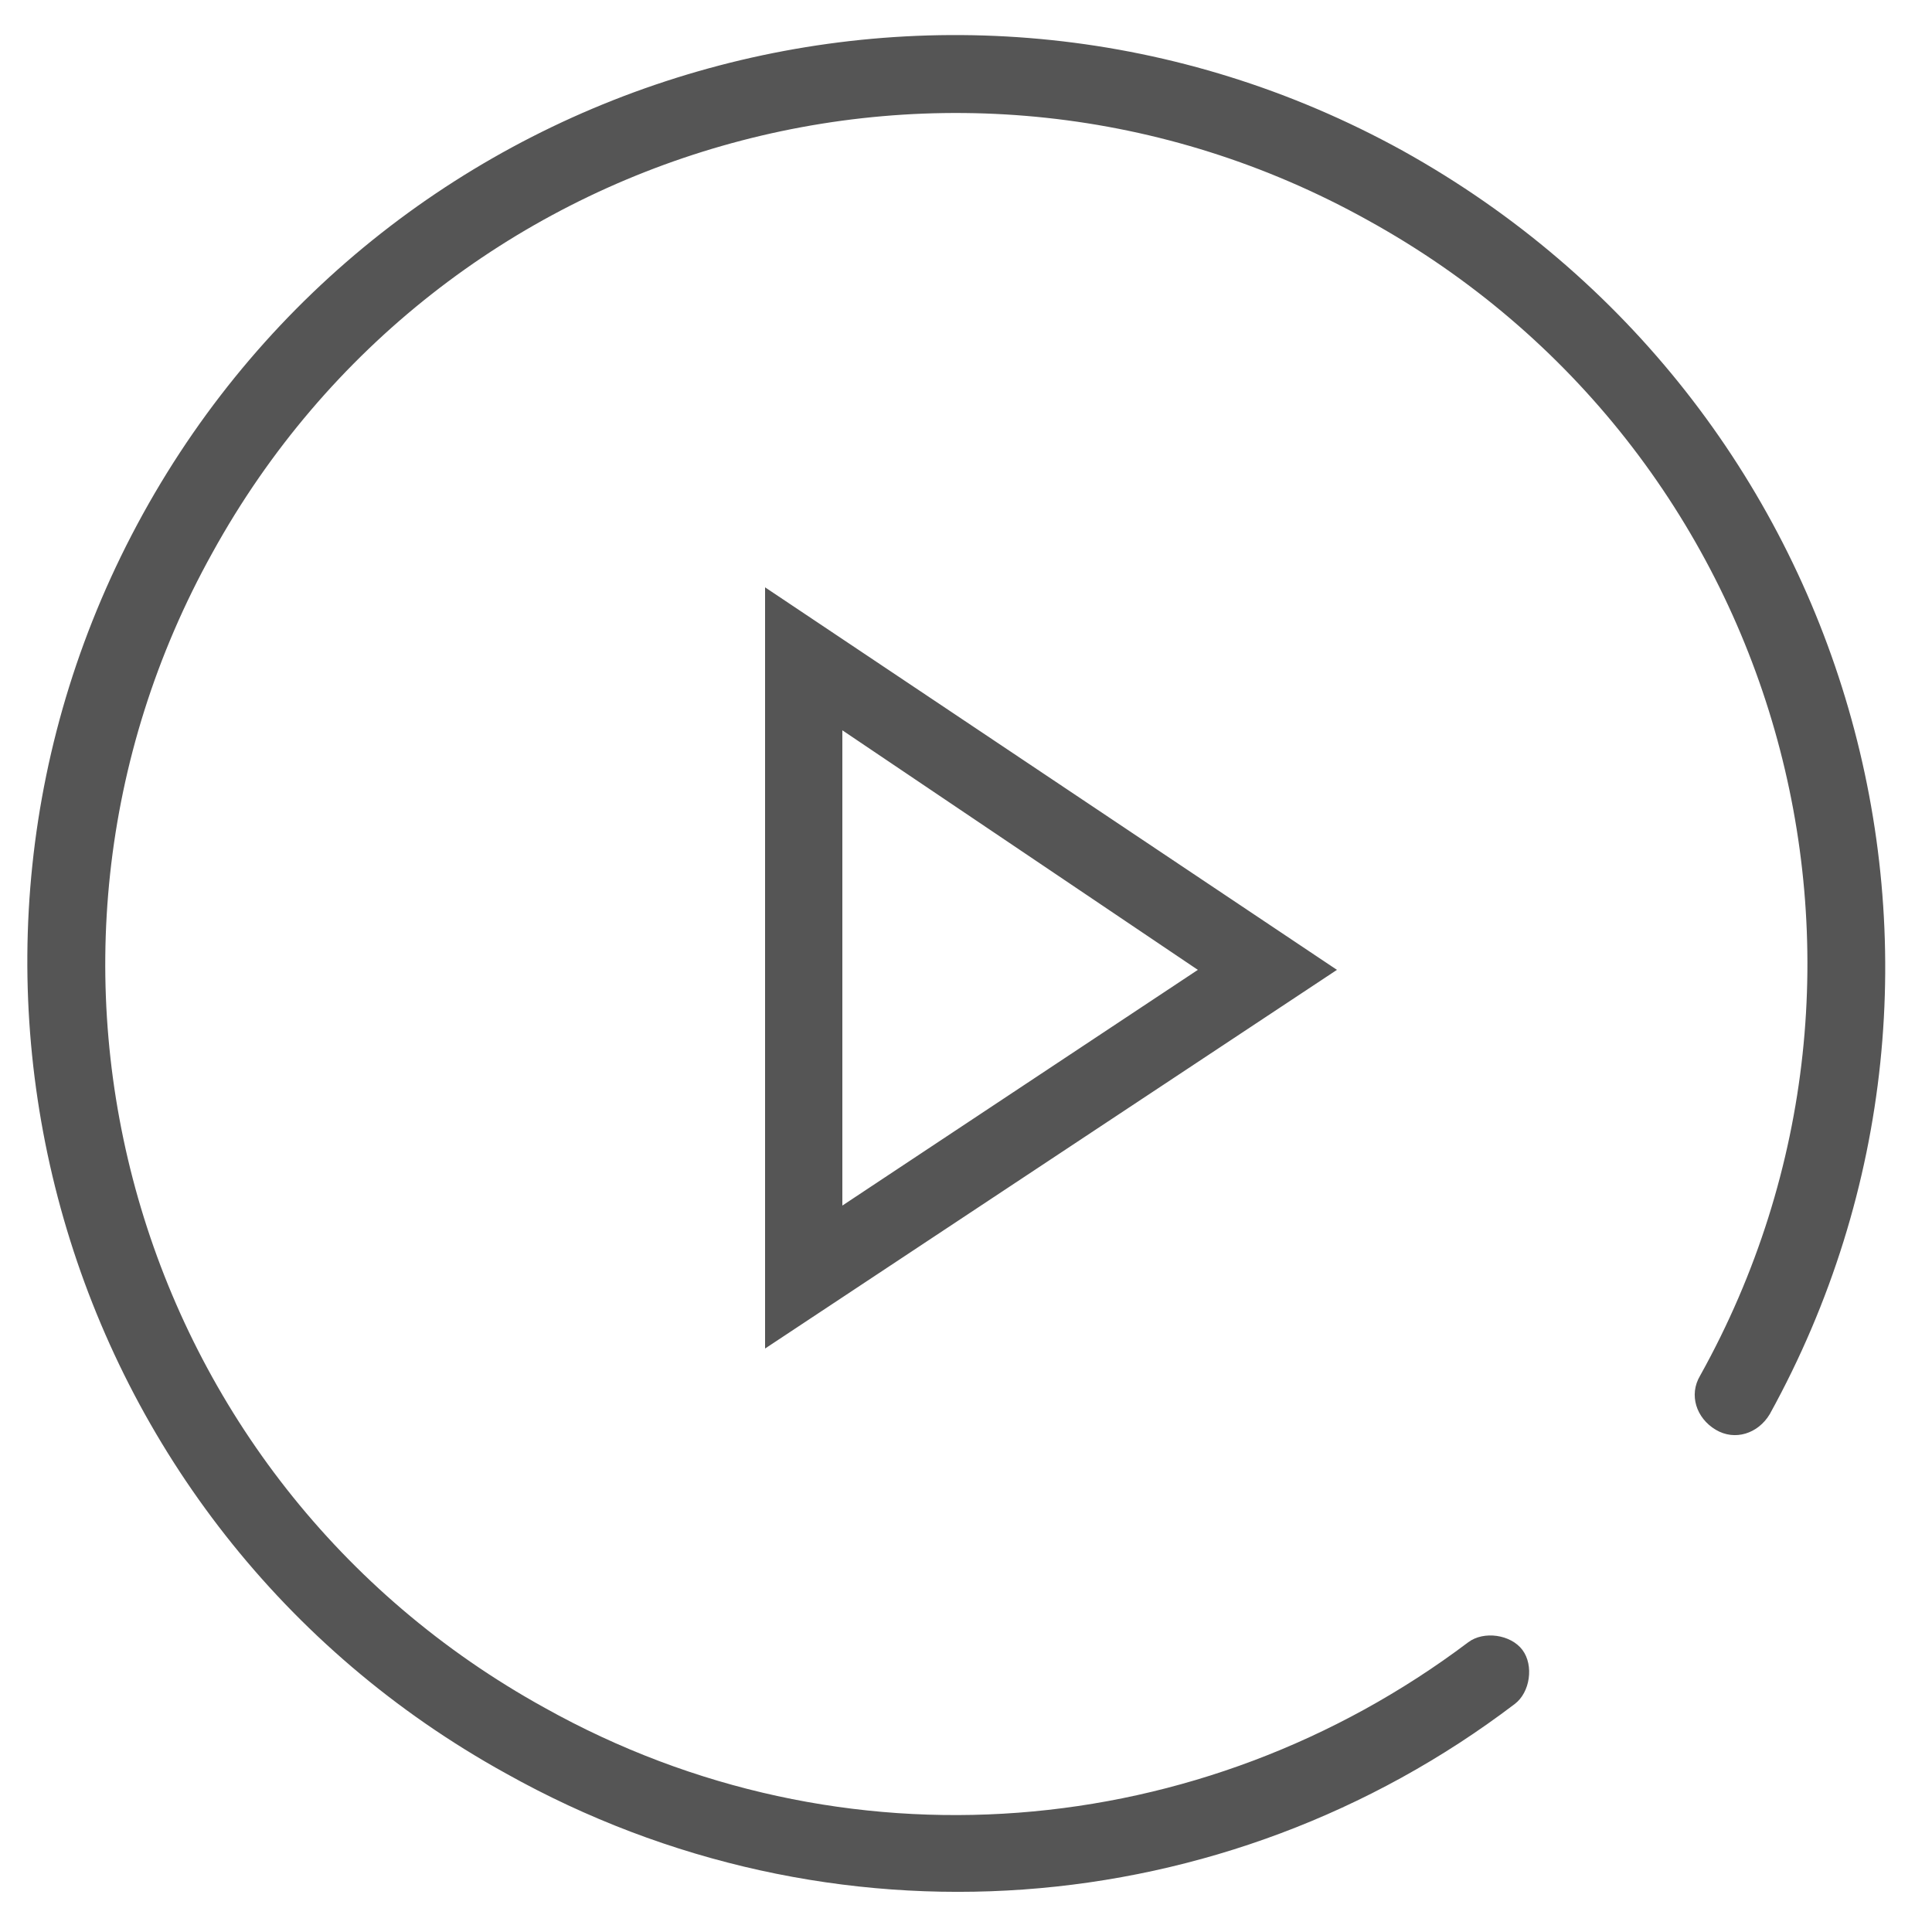 <?xml version="1.0" standalone="no"?><!DOCTYPE svg PUBLIC "-//W3C//DTD SVG 1.1//EN" "http://www.w3.org/Graphics/SVG/1.1/DTD/svg11.dtd"><svg class="icon" width="24px" height="24.00px" viewBox="0 0 1024 1024" version="1.1" xmlns="http://www.w3.org/2000/svg"><path d="M937.984 749.568c-6.144 10.24-18.432 14.336-28.672 8.192-10.24-6.144-14.336-18.432-8.192-28.672 120.832-217.088 43.008-491.52-176.128-612.352-217.088-120.832-491.52-43.008-612.352 176.128-120.832 217.088-43.008 491.52 176.128 612.352 157.696 88.064 348.16 71.68 489.472-34.816 8.192-6.144 22.528-4.096 28.672 4.096 6.144 8.192 4.096 22.528-4.096 28.672-153.6 116.736-362.496 133.12-534.528 36.864-237.568-131.072-323.584-430.08-192.512-667.648 131.072-237.568 430.08-323.584 667.648-192.512 239.616 133.12 325.632 432.128 194.56 669.696z m-532.48-34.816v-403.456l303.104 202.752-303.104 200.704z m40.96-327.68v251.904l188.416-124.928-188.416-126.976z" fill="#555555" /></svg>